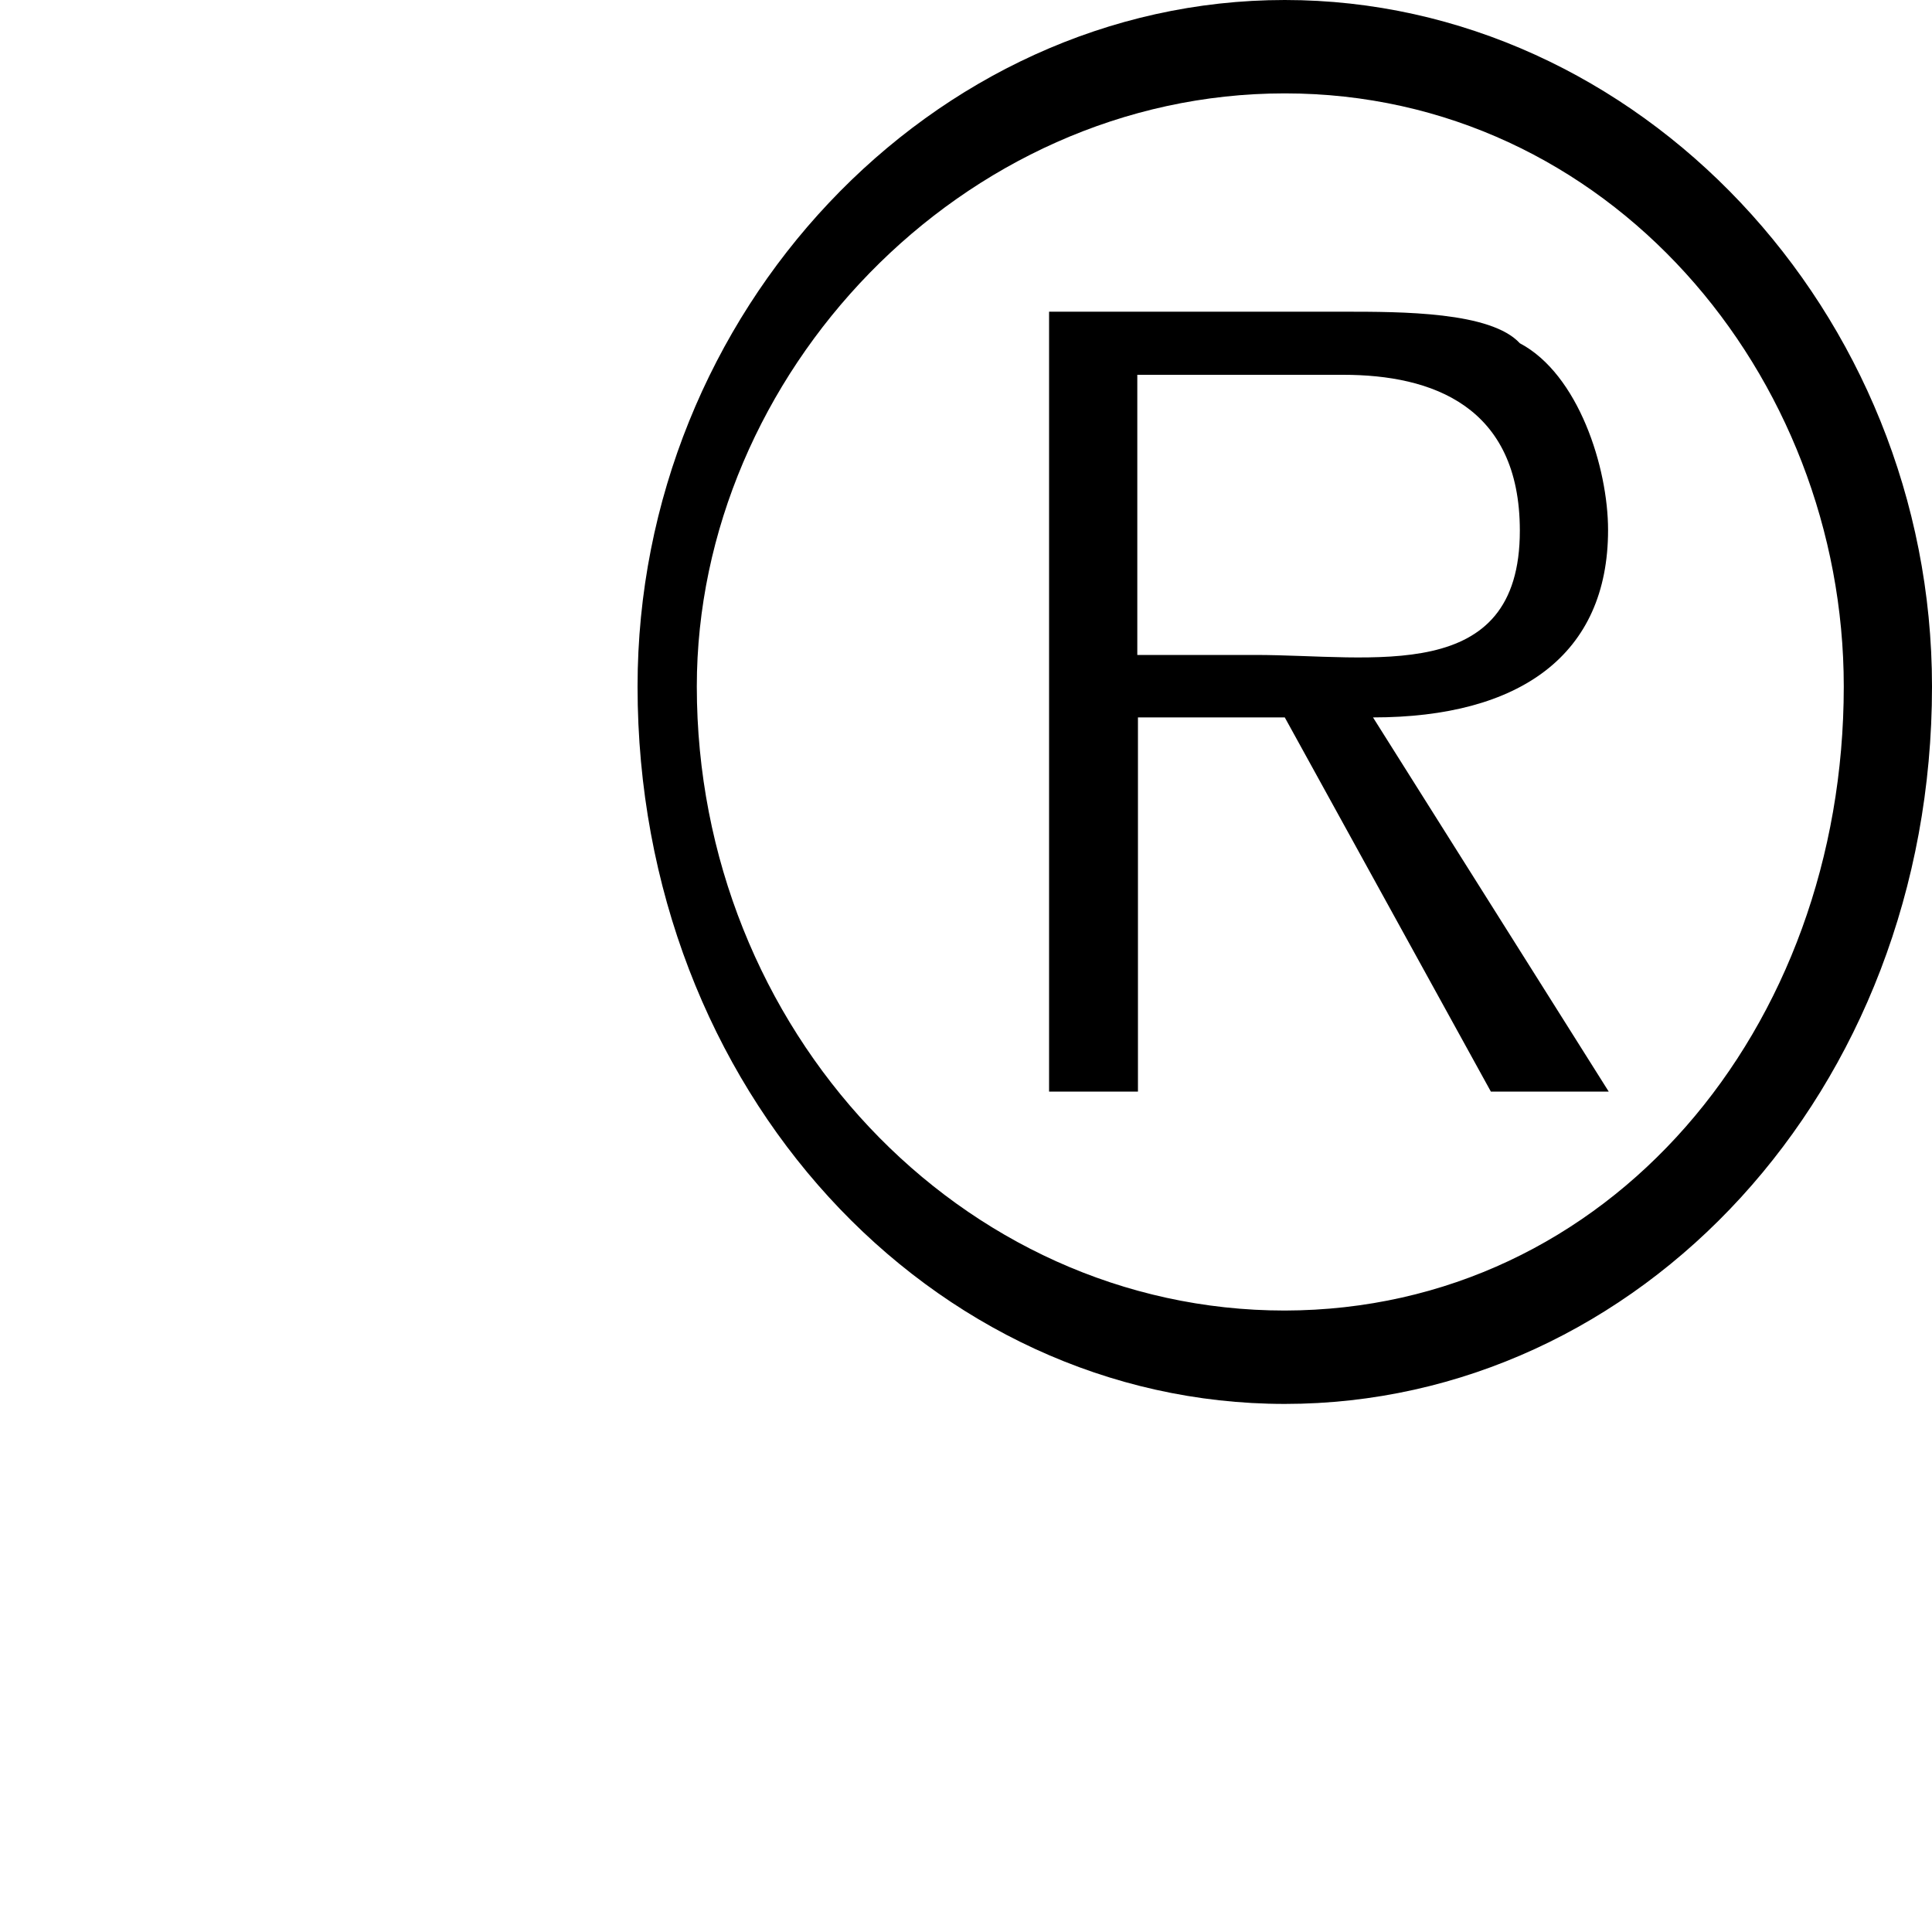 <svg width="3" height="3" viewBox="0 0 3 3" fill="none" xmlns="http://www.w3.org/2000/svg">
<path fill-rule="evenodd" clip-rule="evenodd" d="M0.99 1.066C0.99 0.485 1.447 0 1.995 0C2.543 0 3 0.484 3 1.066C3 1.696 2.544 2.18 1.995 2.18C1.447 2.18 0.99 1.695 0.99 1.066ZM2.863 1.066C2.863 0.582 2.497 0.145 1.995 0.145C1.493 0.145 1.082 0.582 1.082 1.066C1.082 1.599 1.492 2.035 1.995 2.035C2.498 2.034 2.863 1.598 2.863 1.066ZM2.498 1.695H2.315L1.995 1.114H1.767V1.695H1.629V0.484H2.086C2.177 0.484 2.315 0.484 2.36 0.533C2.451 0.581 2.497 0.726 2.497 0.823C2.497 1.017 2.36 1.114 2.132 1.114L2.498 1.695ZM1.949 1.017C2.132 1.017 2.36 1.065 2.36 0.824C2.36 0.63 2.223 0.582 2.086 0.582H1.766V1.017H1.949Z" fill="black"/>
</svg>
